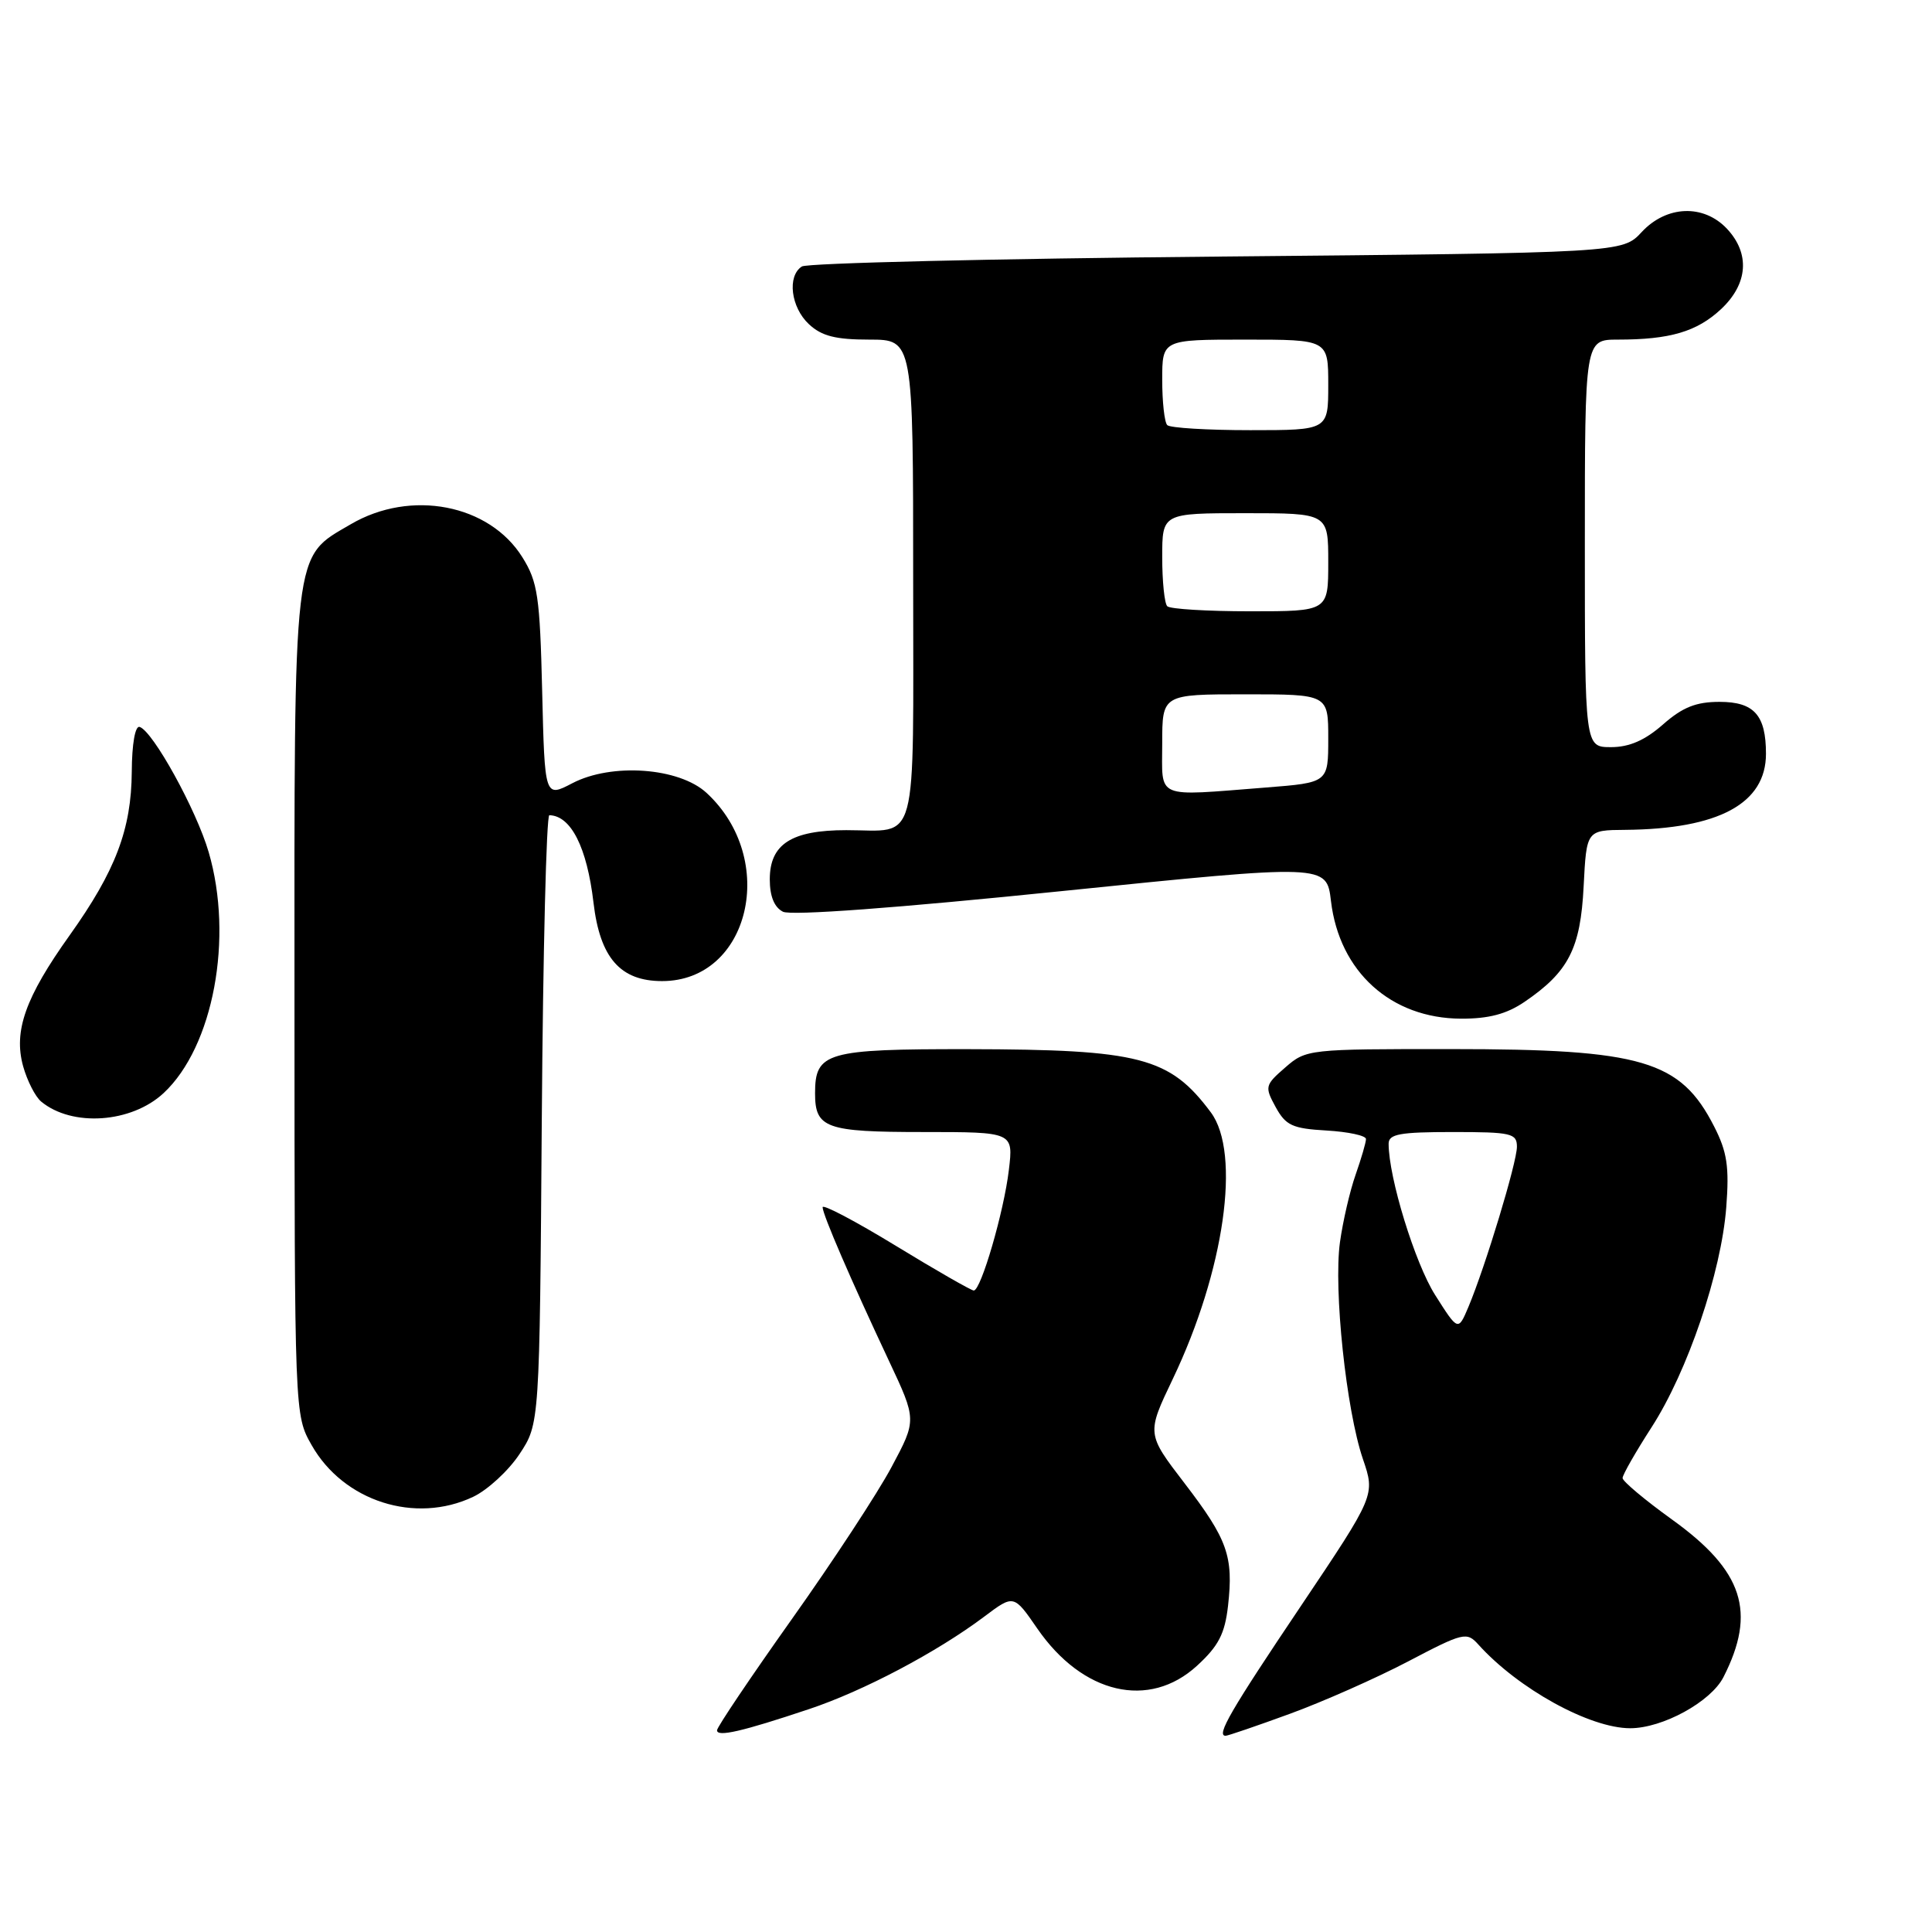 <?xml version="1.0" encoding="UTF-8" standalone="no"?>
<!DOCTYPE svg PUBLIC "-//W3C//DTD SVG 1.1//EN" "http://www.w3.org/Graphics/SVG/1.1/DTD/svg11.dtd" >
<svg xmlns="http://www.w3.org/2000/svg" xmlns:xlink="http://www.w3.org/1999/xlink" version="1.1" viewBox="0 0 256 256">
 <g >
 <path fill="currentColor"
d=" M 107.19 226.47 C 114.40 224.07 124.13 218.93 130.42 214.21 C 134.33 211.27 134.33 211.27 137.44 215.78 C 143.44 224.49 152.26 226.54 158.61 220.72 C 161.47 218.10 162.30 216.48 162.72 212.78 C 163.46 206.22 162.67 203.99 156.96 196.54 C 151.93 189.98 151.93 189.98 155.39 182.74 C 162.24 168.42 164.47 152.80 160.44 147.39 C 154.99 140.08 151.05 139.06 128.32 139.02 C 109.49 139.00 108.00 139.43 108.00 144.87 C 108.00 149.49 109.42 150.00 122.34 150.00 C 134.28 150.00 134.28 150.00 133.68 155.02 C 133.03 160.55 129.98 171.00 129.03 171.00 C 128.70 171.00 124.05 168.34 118.71 165.08 C 113.37 161.82 109.00 159.52 109.00 159.96 C 109.00 160.92 112.75 169.60 117.79 180.32 C 121.47 188.15 121.47 188.15 118.14 194.38 C 116.31 197.82 110.35 206.90 104.91 214.56 C 99.47 222.23 95.01 228.85 95.01 229.27 C 95.00 230.20 98.32 229.44 107.19 226.47 Z  M 170.91 227.09 C 175.29 225.49 182.34 222.37 186.58 220.15 C 193.92 216.30 194.35 216.20 195.89 217.91 C 201.17 223.77 210.65 229.00 216.01 229.00 C 220.30 229.00 226.69 225.50 228.36 222.24 C 232.77 213.60 231.00 208.14 221.57 201.36 C 217.96 198.76 215.00 196.28 215.00 195.85 C 215.00 195.42 216.73 192.40 218.83 189.14 C 223.62 181.73 228.09 168.56 228.74 159.95 C 229.15 154.60 228.85 152.63 227.14 149.28 C 222.67 140.50 217.61 139.01 192.31 139.01 C 173.38 139.00 173.07 139.03 170.31 141.44 C 167.61 143.78 167.56 144.00 169.03 146.69 C 170.37 149.13 171.24 149.54 175.78 149.80 C 178.65 149.97 181.00 150.47 181.00 150.93 C 181.00 151.38 180.38 153.50 179.63 155.64 C 178.87 157.79 177.94 161.82 177.55 164.61 C 176.69 170.87 178.38 186.84 180.59 193.32 C 182.23 198.12 182.23 198.12 172.37 212.81 C 163.04 226.69 161.12 230.00 162.40 230.00 C 162.70 230.00 166.53 228.69 170.91 227.09 Z  M 62.69 198.34 C 64.61 197.43 67.38 194.88 68.84 192.67 C 71.50 188.65 71.50 188.65 71.79 148.32 C 71.95 126.15 72.40 108.01 72.79 108.02 C 75.66 108.08 77.78 112.28 78.64 119.60 C 79.50 126.92 82.19 130.00 87.73 130.00 C 99.35 130.00 103.16 113.86 93.62 105.06 C 89.97 101.70 81.05 101.06 75.84 103.78 C 72.18 105.69 72.18 105.69 71.84 91.60 C 71.54 79.03 71.25 77.10 69.23 73.86 C 64.85 66.81 54.43 64.80 46.47 69.47 C 38.75 73.99 39.00 71.87 39.02 133.15 C 39.03 187.50 39.03 187.50 41.29 191.48 C 45.51 198.93 55.02 201.98 62.69 198.34 Z  M 21.69 144.83 C 28.27 138.69 30.97 124.26 27.65 112.91 C 26.02 107.31 20.26 96.87 18.50 96.32 C 17.91 96.14 17.48 98.57 17.46 102.26 C 17.41 109.88 15.31 115.40 9.23 123.93 C 3.36 132.15 1.78 136.61 3.06 141.27 C 3.60 143.20 4.67 145.31 5.45 145.96 C 9.55 149.36 17.42 148.82 21.69 144.83 Z  M 202.01 132.75 C 207.84 128.78 209.43 125.69 209.84 117.45 C 210.22 110.00 210.22 110.00 215.36 109.96 C 227.74 109.85 234.00 106.47 234.00 99.88 C 234.00 94.76 232.43 93.00 227.85 93.00 C 224.74 93.00 222.95 93.71 220.35 96.00 C 217.96 98.10 215.89 99.00 213.47 99.00 C 210.00 99.00 210.00 99.00 210.00 72.00 C 210.00 45.00 210.00 45.00 214.38 45.00 C 221.28 45.00 224.84 43.95 228.04 40.97 C 231.62 37.62 231.92 33.61 228.83 30.31 C 225.73 27.02 220.82 27.21 217.53 30.75 C 214.98 33.50 214.98 33.50 161.24 34.00 C 131.68 34.27 106.94 34.86 106.25 35.31 C 104.28 36.58 104.79 40.73 107.19 42.96 C 108.87 44.53 110.72 45.00 115.19 45.00 C 121.00 45.00 121.00 45.00 121.00 76.89 C 121.00 113.00 121.80 110.00 112.14 110.00 C 104.87 110.00 102.00 111.85 102.00 116.52 C 102.00 118.77 102.60 120.23 103.75 120.81 C 104.84 121.35 118.82 120.32 140.64 118.08 C 175.78 114.49 175.78 114.49 176.36 119.39 C 177.47 128.76 184.30 134.94 193.60 134.98 C 197.27 134.99 199.63 134.37 202.01 132.75 Z  M 190.16 171.59 C 187.49 167.38 184.00 156.03 184.00 151.55 C 184.00 150.27 185.48 150.00 192.50 150.00 C 200.26 150.00 201.00 150.17 201.00 151.95 C 201.00 154.03 196.83 167.79 194.58 173.16 C 193.21 176.40 193.21 176.40 190.16 171.59 Z  M 154.00 98.50 C 154.00 92.00 154.00 92.00 165.00 92.00 C 176.00 92.00 176.00 92.00 176.00 97.85 C 176.00 103.70 176.00 103.70 167.75 104.35 C 152.85 105.51 154.00 105.99 154.00 98.50 Z  M 154.67 80.33 C 154.30 79.97 154.00 77.04 154.00 73.83 C 154.00 68.00 154.00 68.00 165.00 68.00 C 176.00 68.00 176.00 68.00 176.00 74.50 C 176.00 81.00 176.00 81.00 165.67 81.00 C 159.98 81.00 155.03 80.70 154.67 80.33 Z  M 154.67 56.33 C 154.30 55.97 154.00 53.27 154.00 50.33 C 154.00 45.00 154.00 45.00 165.00 45.00 C 176.00 45.00 176.00 45.00 176.00 51.00 C 176.00 57.00 176.00 57.00 165.67 57.00 C 159.98 57.00 155.03 56.70 154.67 56.33 Z "/>
</g>
</svg>